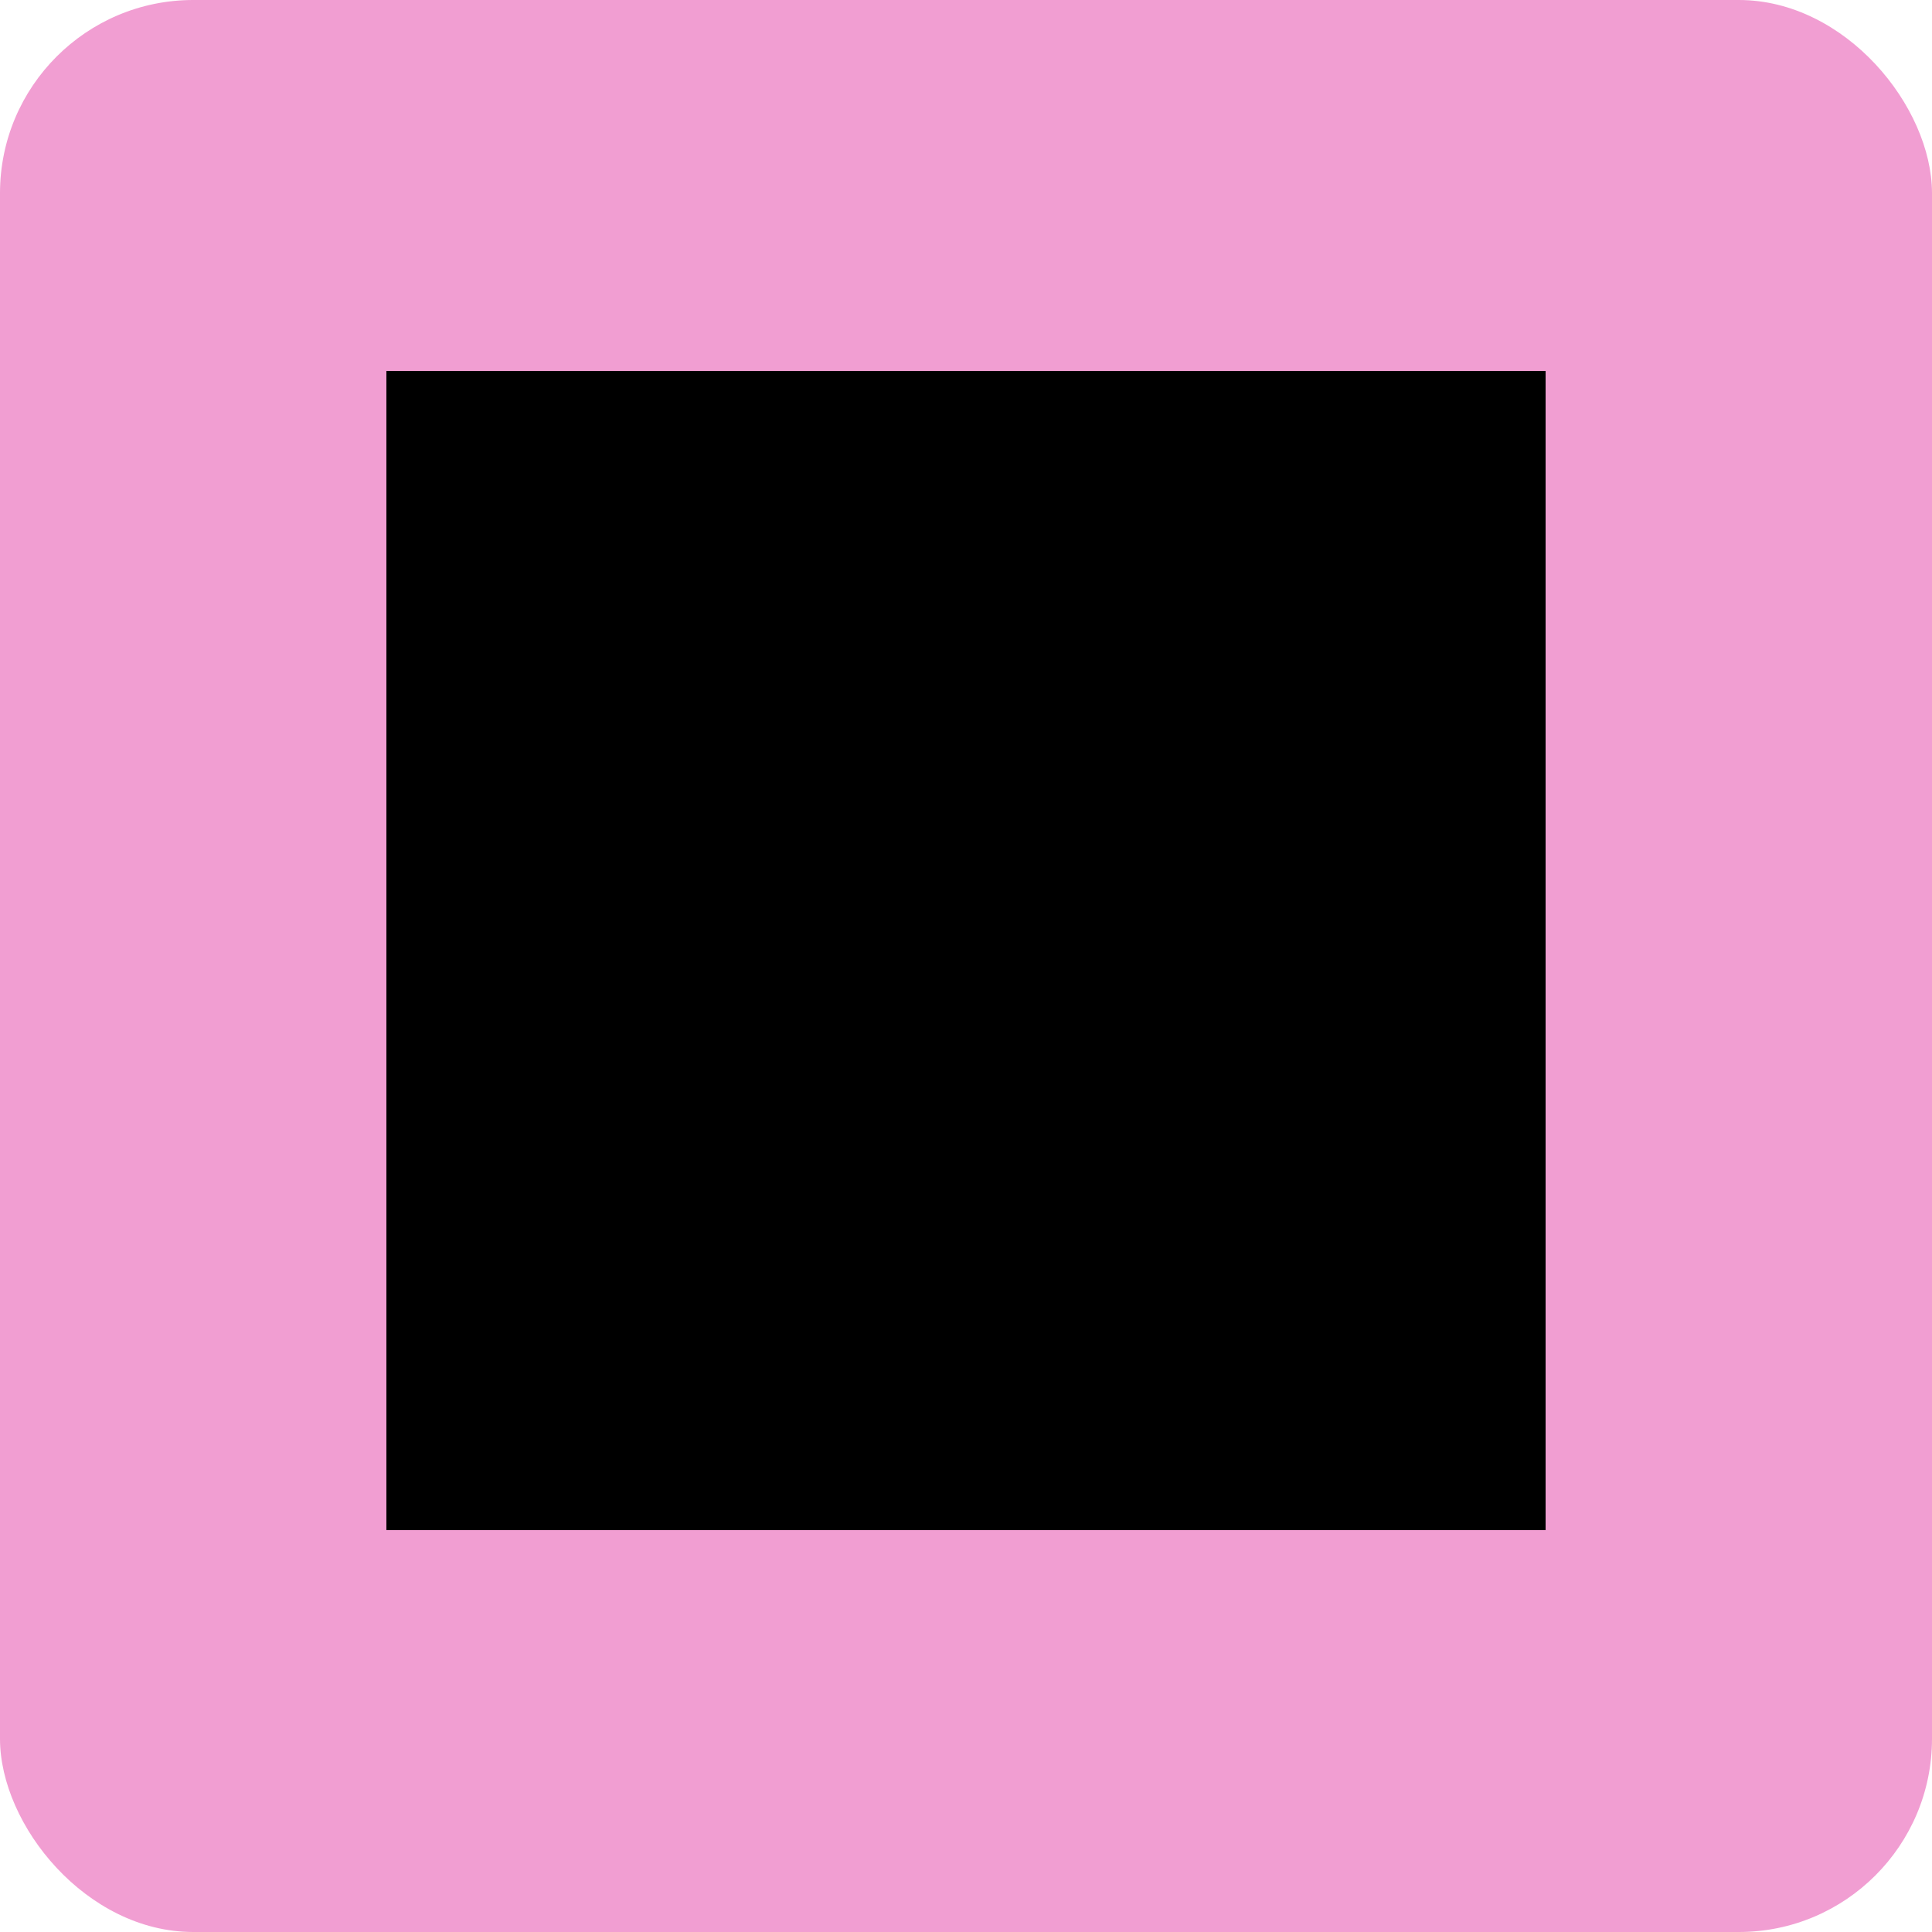 <svg width="40" height="40" viewBox="0 0 40 40" fill="none" xmlns="http://www.w3.org/2000/svg">
<rect width="40" height="40" rx="4" fill="#F19ED2"/>
<path d="M8 31.68H32V7.68H8V31.68Z" fill="black"/>
</svg>

